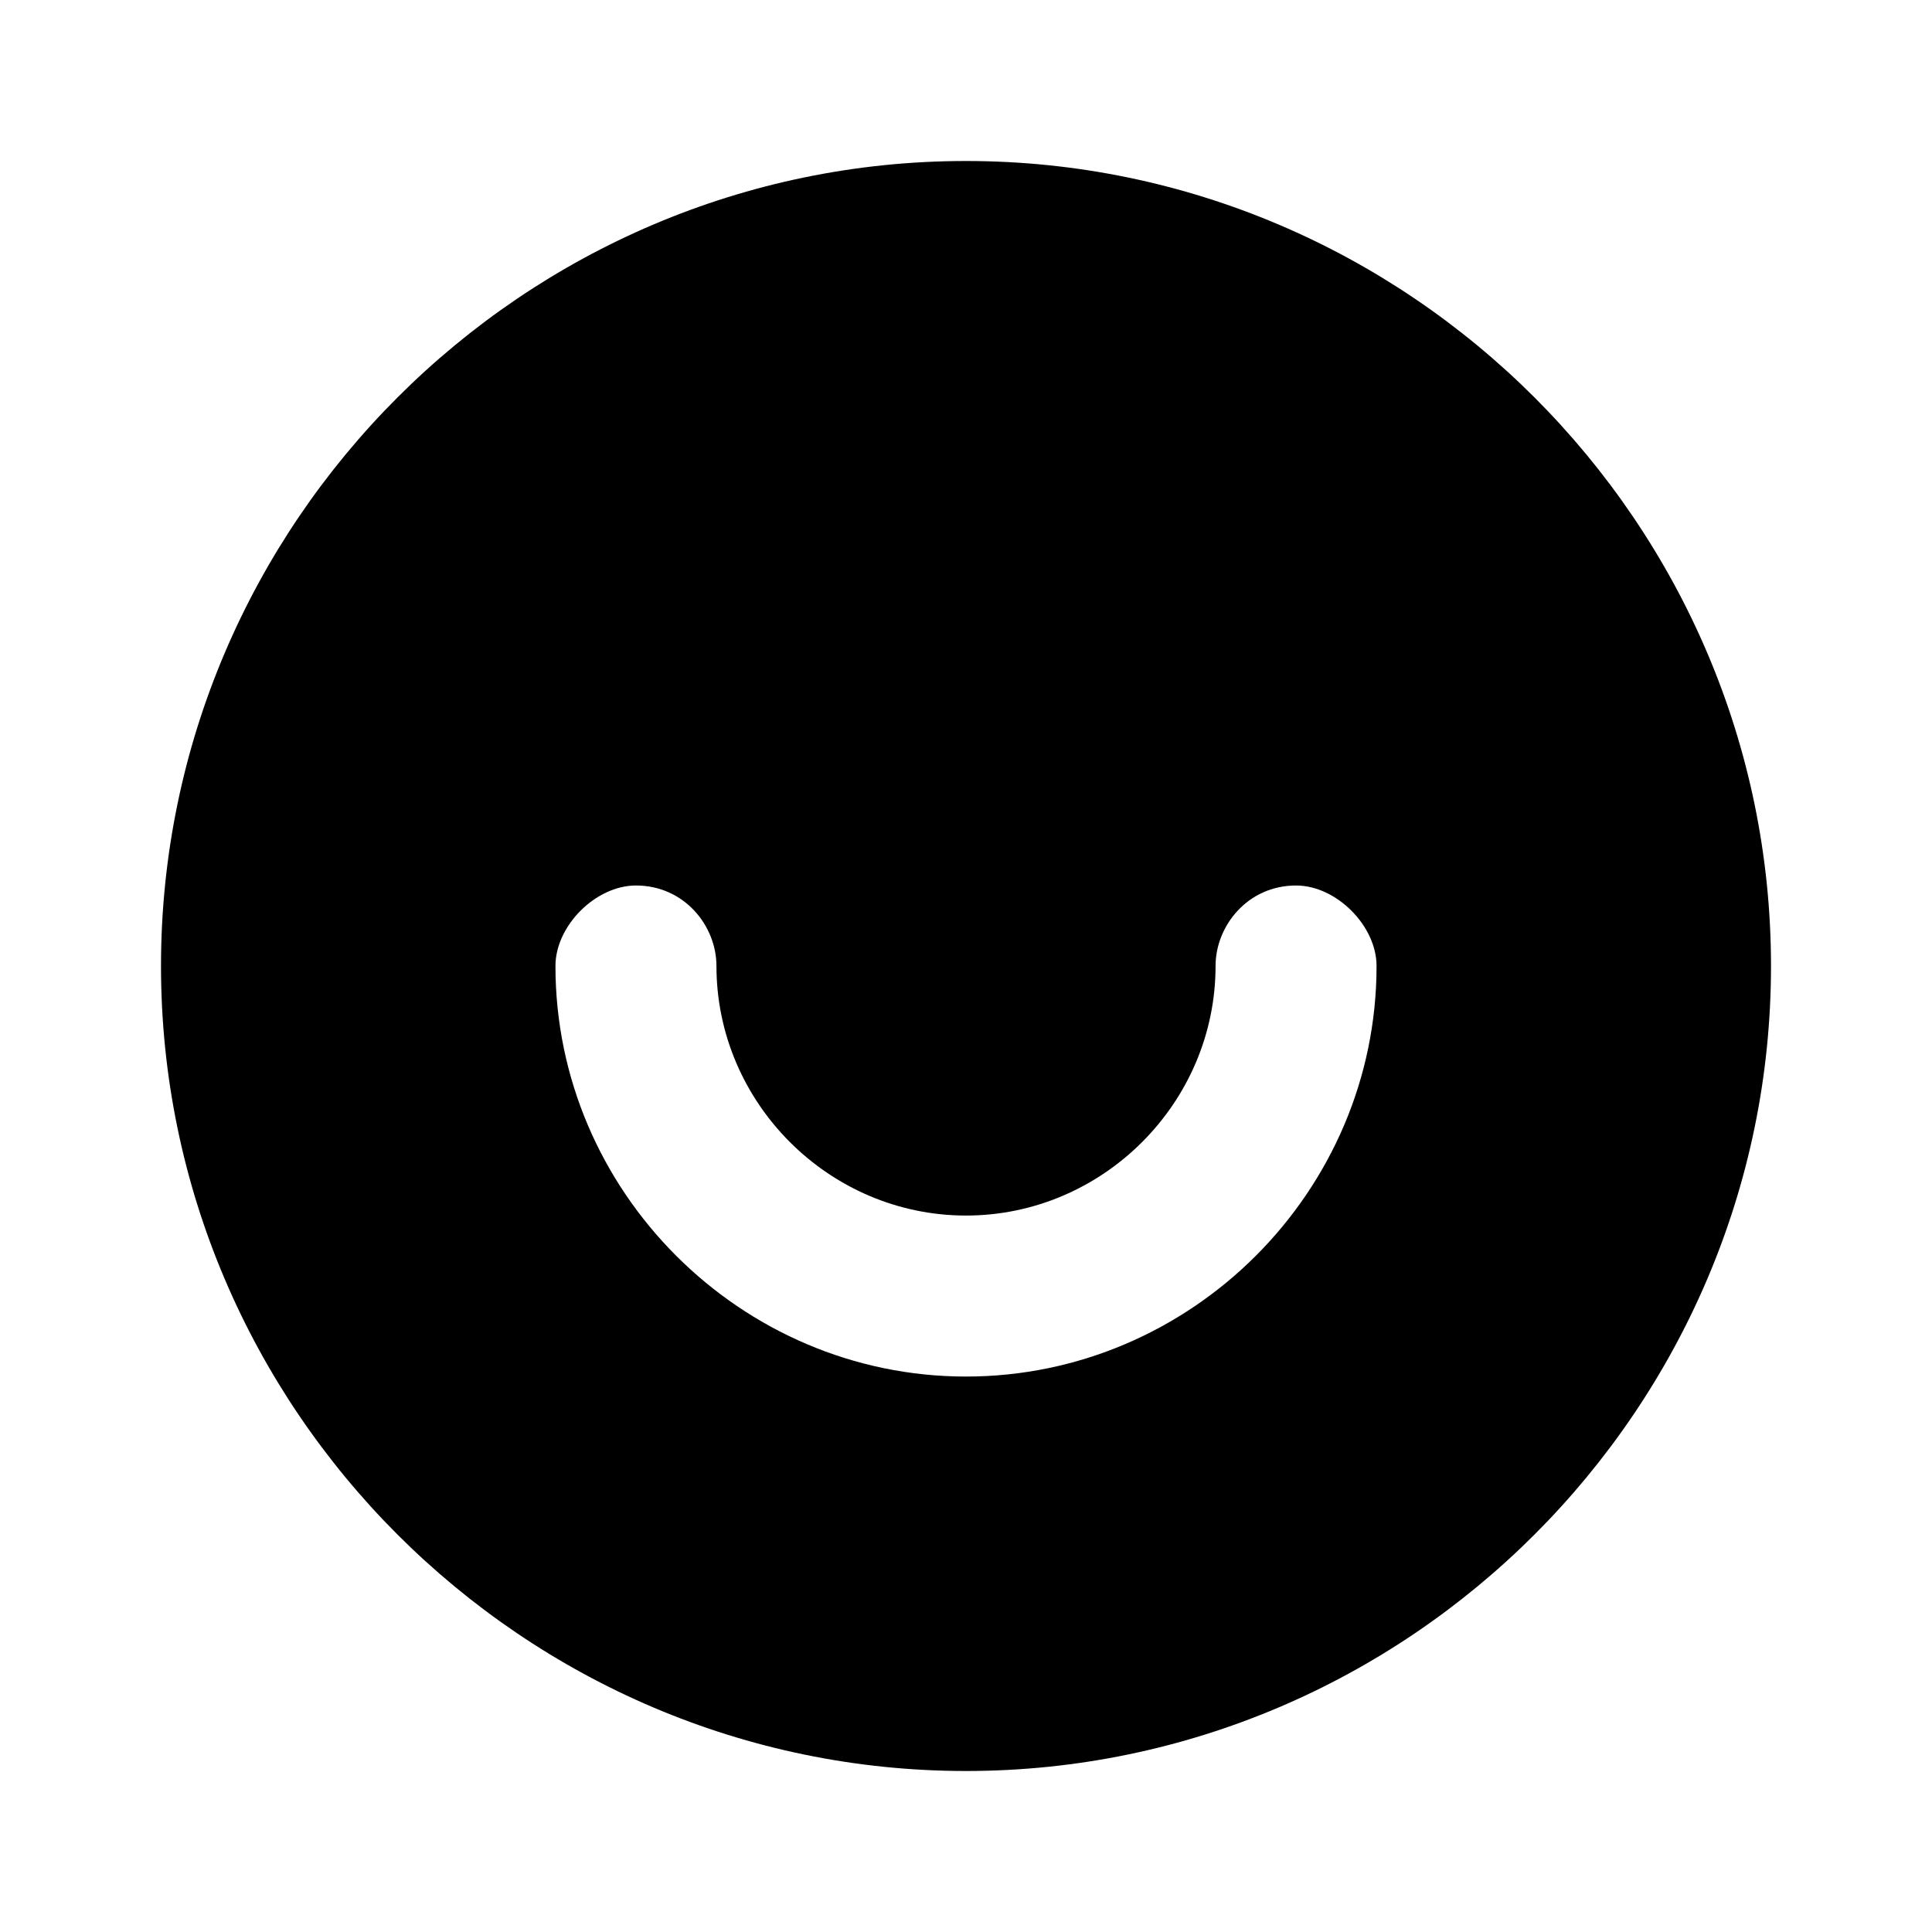 <svg xmlns="http://www.w3.org/2000/svg" fill="none" viewBox="0 0 24 24"><path fill="#000" d="M12 2C6.5 2 2 6.5 2 12s4.5 10 10 10 10-4.5 10-10S17.5 2 12 2m0 15.1c-2.8 0-5.1-2.3-5.1-5.1 0-.5.5-1 1-1 .6 0 1 .5 1 1 0 1.7 1.4 3.1 3.1 3.1s3.1-1.4 3.1-3.1c0-.5.4-1 1-1 .5 0 1 .5 1 1 0 2.8-2.3 5.1-5.1 5.1"/></svg>